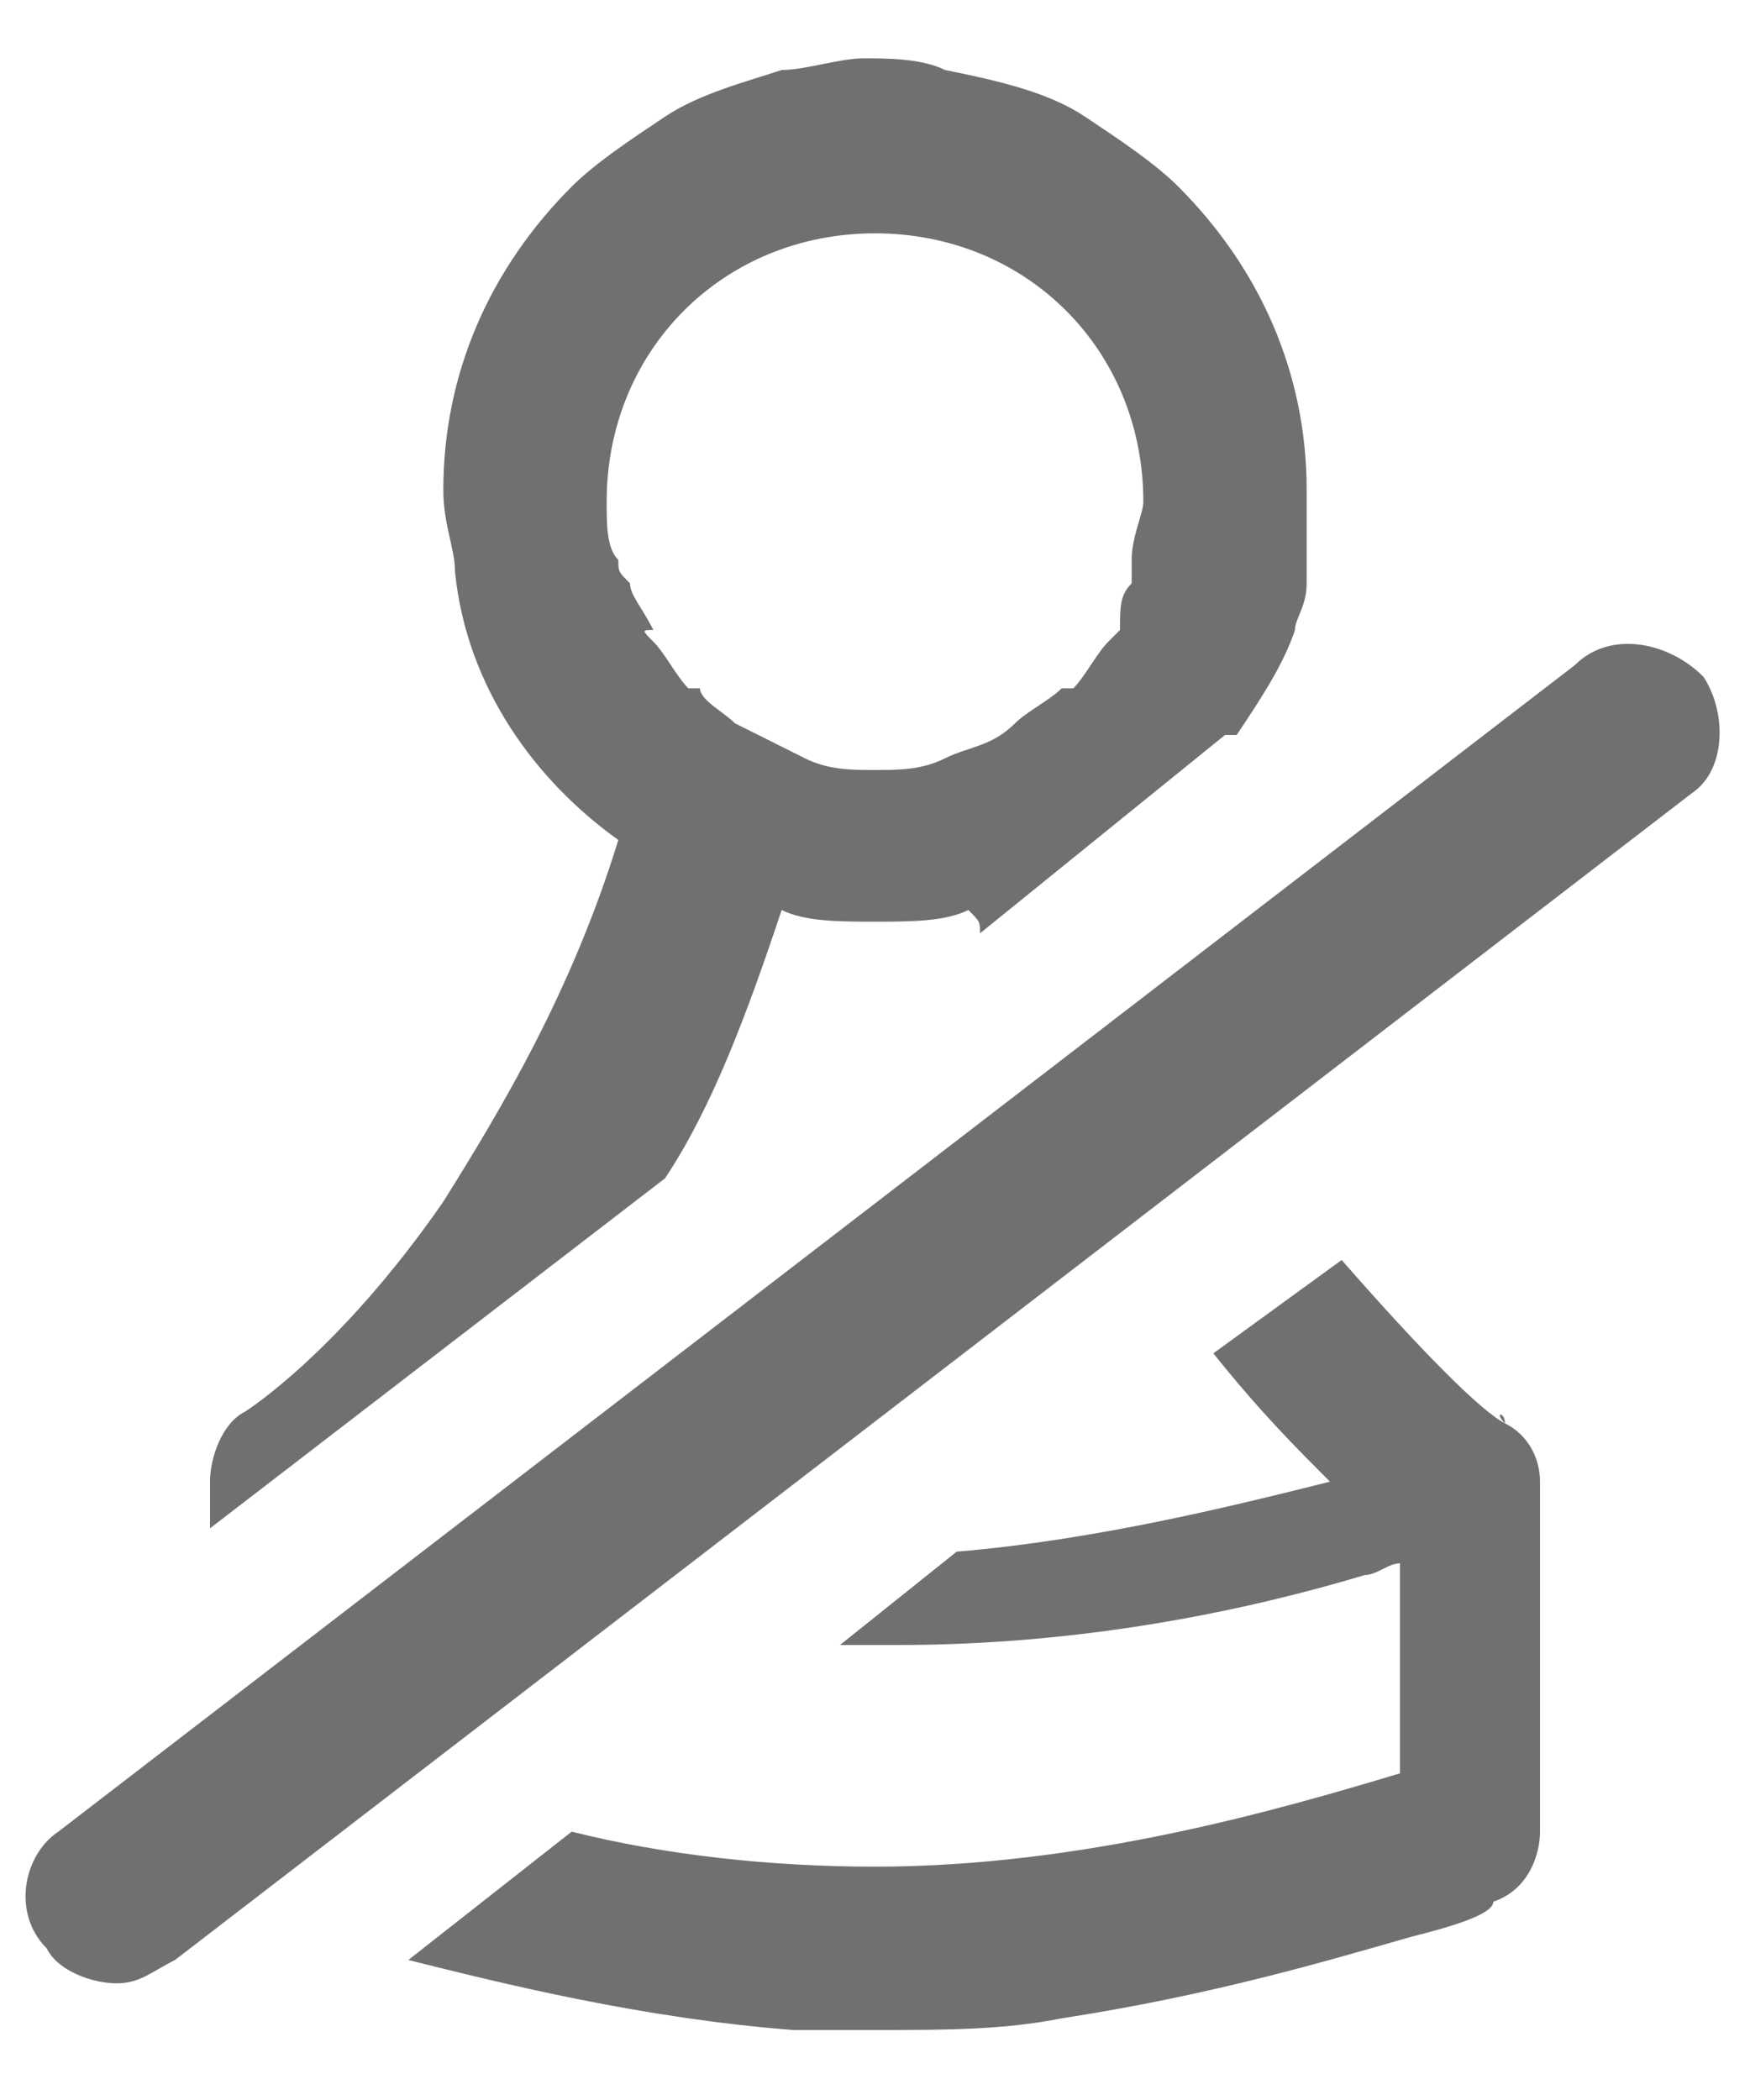 <?xml version="1.0" encoding="utf-8"?>
<!-- Generator: Adobe Illustrator 24.2.3, SVG Export Plug-In . SVG Version: 6.00 Build 0)  -->
<svg version="1.2" baseProfile="tiny" id="Calque_1"
	 xmlns="http://www.w3.org/2000/svg" xmlns:xlink="http://www.w3.org/1999/xlink" x="0px" y="0px" viewBox="0 0 15 18"
	 overflow="visible" xml:space="preserve">
<path fill="#707070" d="M14.5,6.8l-13,10C1.3,16.9,1.2,17,1,17c-0.2,0-0.5-0.1-0.6-0.3c-0.3-0.3-0.2-0.8,0.1-1l13-10
	c0.3-0.3,0.8-0.2,1.1,0.1C14.8,6.1,14.8,6.6,14.5,6.8z M1.8,13.1L1.8,13.1l0-0.4c0-0.2,0.1-0.5,0.3-0.6c0,0,0.8-0.5,1.7-1.8
	c0.5-0.8,1.1-1.8,1.5-3.1C4.6,6.7,4,5.9,3.9,4.9c0-0.2-0.1-0.4-0.1-0.7c0-1,0.4-1.9,1.1-2.6C5.1,1.4,5.4,1.2,5.7,1
	c0.3-0.2,0.7-0.3,1-0.4c0.2,0,0.5-0.1,0.7-0.1s0.5,0,0.7,0.1C8.6,0.7,9,0.8,9.3,1c0.3,0.2,0.6,0.4,0.8,0.6c0.7,0.7,1.1,1.6,1.1,2.6
	c0,0,0,0,0,0.1c0,0.2,0,0.4,0,0.6c0,0,0,0.1,0,0.1c0,0.2-0.1,0.3-0.1,0.4c0,0,0,0,0,0c-0.1,0.3-0.3,0.6-0.5,0.9l-0.1,0c0,0,0,0,0,0
	L8.4,8c0,0,0,0,0,0l0,0c0-0.1,0-0.1-0.1-0.2C8.1,7.9,7.8,7.9,7.5,7.9c0,0,0,0,0,0c0,0,0,0,0,0c-0.3,0-0.6,0-0.8-0.1
	c-0.3,0.9-0.6,1.7-1,2.3l0,0c0,0,0,0,0,0L1.8,13.1L1.8,13.1L1.8,13.1z M5.6,5.5c0.1,0.1,0.2,0.3,0.3,0.4c0,0,0,0,0.1,0
	C6,6,6.2,6.1,6.3,6.2c0.2,0.1,0.4,0.2,0.6,0.3c0.2,0.1,0.4,0.1,0.6,0.1c0.2,0,0.4,0,0.6-0.1c0.2-0.1,0.4-0.1,0.6-0.3
	C8.8,6.1,9,6,9.1,5.9c0,0,0,0,0.1,0c0.1-0.1,0.2-0.3,0.3-0.4c0,0,0.1-0.1,0.1-0.1C9.6,5.2,9.6,5.1,9.7,5c0-0.1,0-0.1,0-0.2
	c0-0.2,0.1-0.4,0.1-0.5c0,0,0,0,0,0C9.8,3,8.8,2,7.5,2C6.2,2,5.2,3,5.2,4.3c0,0,0,0,0,0c0,0.2,0,0.4,0.1,0.5c0,0.1,0,0.1,0.1,0.2
	c0,0.1,0.1,0.2,0.2,0.4C5.5,5.4,5.5,5.4,5.6,5.5z M12.9,12.2C12.9,12.2,12.9,12.1,12.9,12.2C12.9,12.1,12.8,12.1,12.9,12.2
	c-0.2-0.1-0.7-0.6-1.4-1.4l0,0c0,0,0,0,0,0l-1.1,0.8c0.4,0.5,0.7,0.8,1,1.1c-0.8,0.2-2,0.5-3.2,0.6l0,0c0,0,0,0,0,0l-1,0.8
	c0.1,0,0.3,0,0.4,0c0,0,0.1,0,0.1,0c1.6,0,3-0.3,4-0.6c0.1,0,0.2-0.1,0.3-0.1v1.8C11,15.5,9.3,16,7.5,16c-0.9,0-1.8-0.1-2.6-0.3
	l-1.4,1.1l0,0c0.8,0.2,2,0.5,3.3,0.6c0.2,0,0.5,0,0.7,0c0.6,0,1.1,0,1.6-0.1c1.3-0.2,2.3-0.5,3-0.7c0.4-0.1,0.7-0.2,0.7-0.3
	c0.3-0.1,0.4-0.4,0.4-0.6v-3C13.2,12.5,13.1,12.3,12.9,12.2C12.9,12.2,12.9,12.2,12.9,12.2z"/>
</svg>

